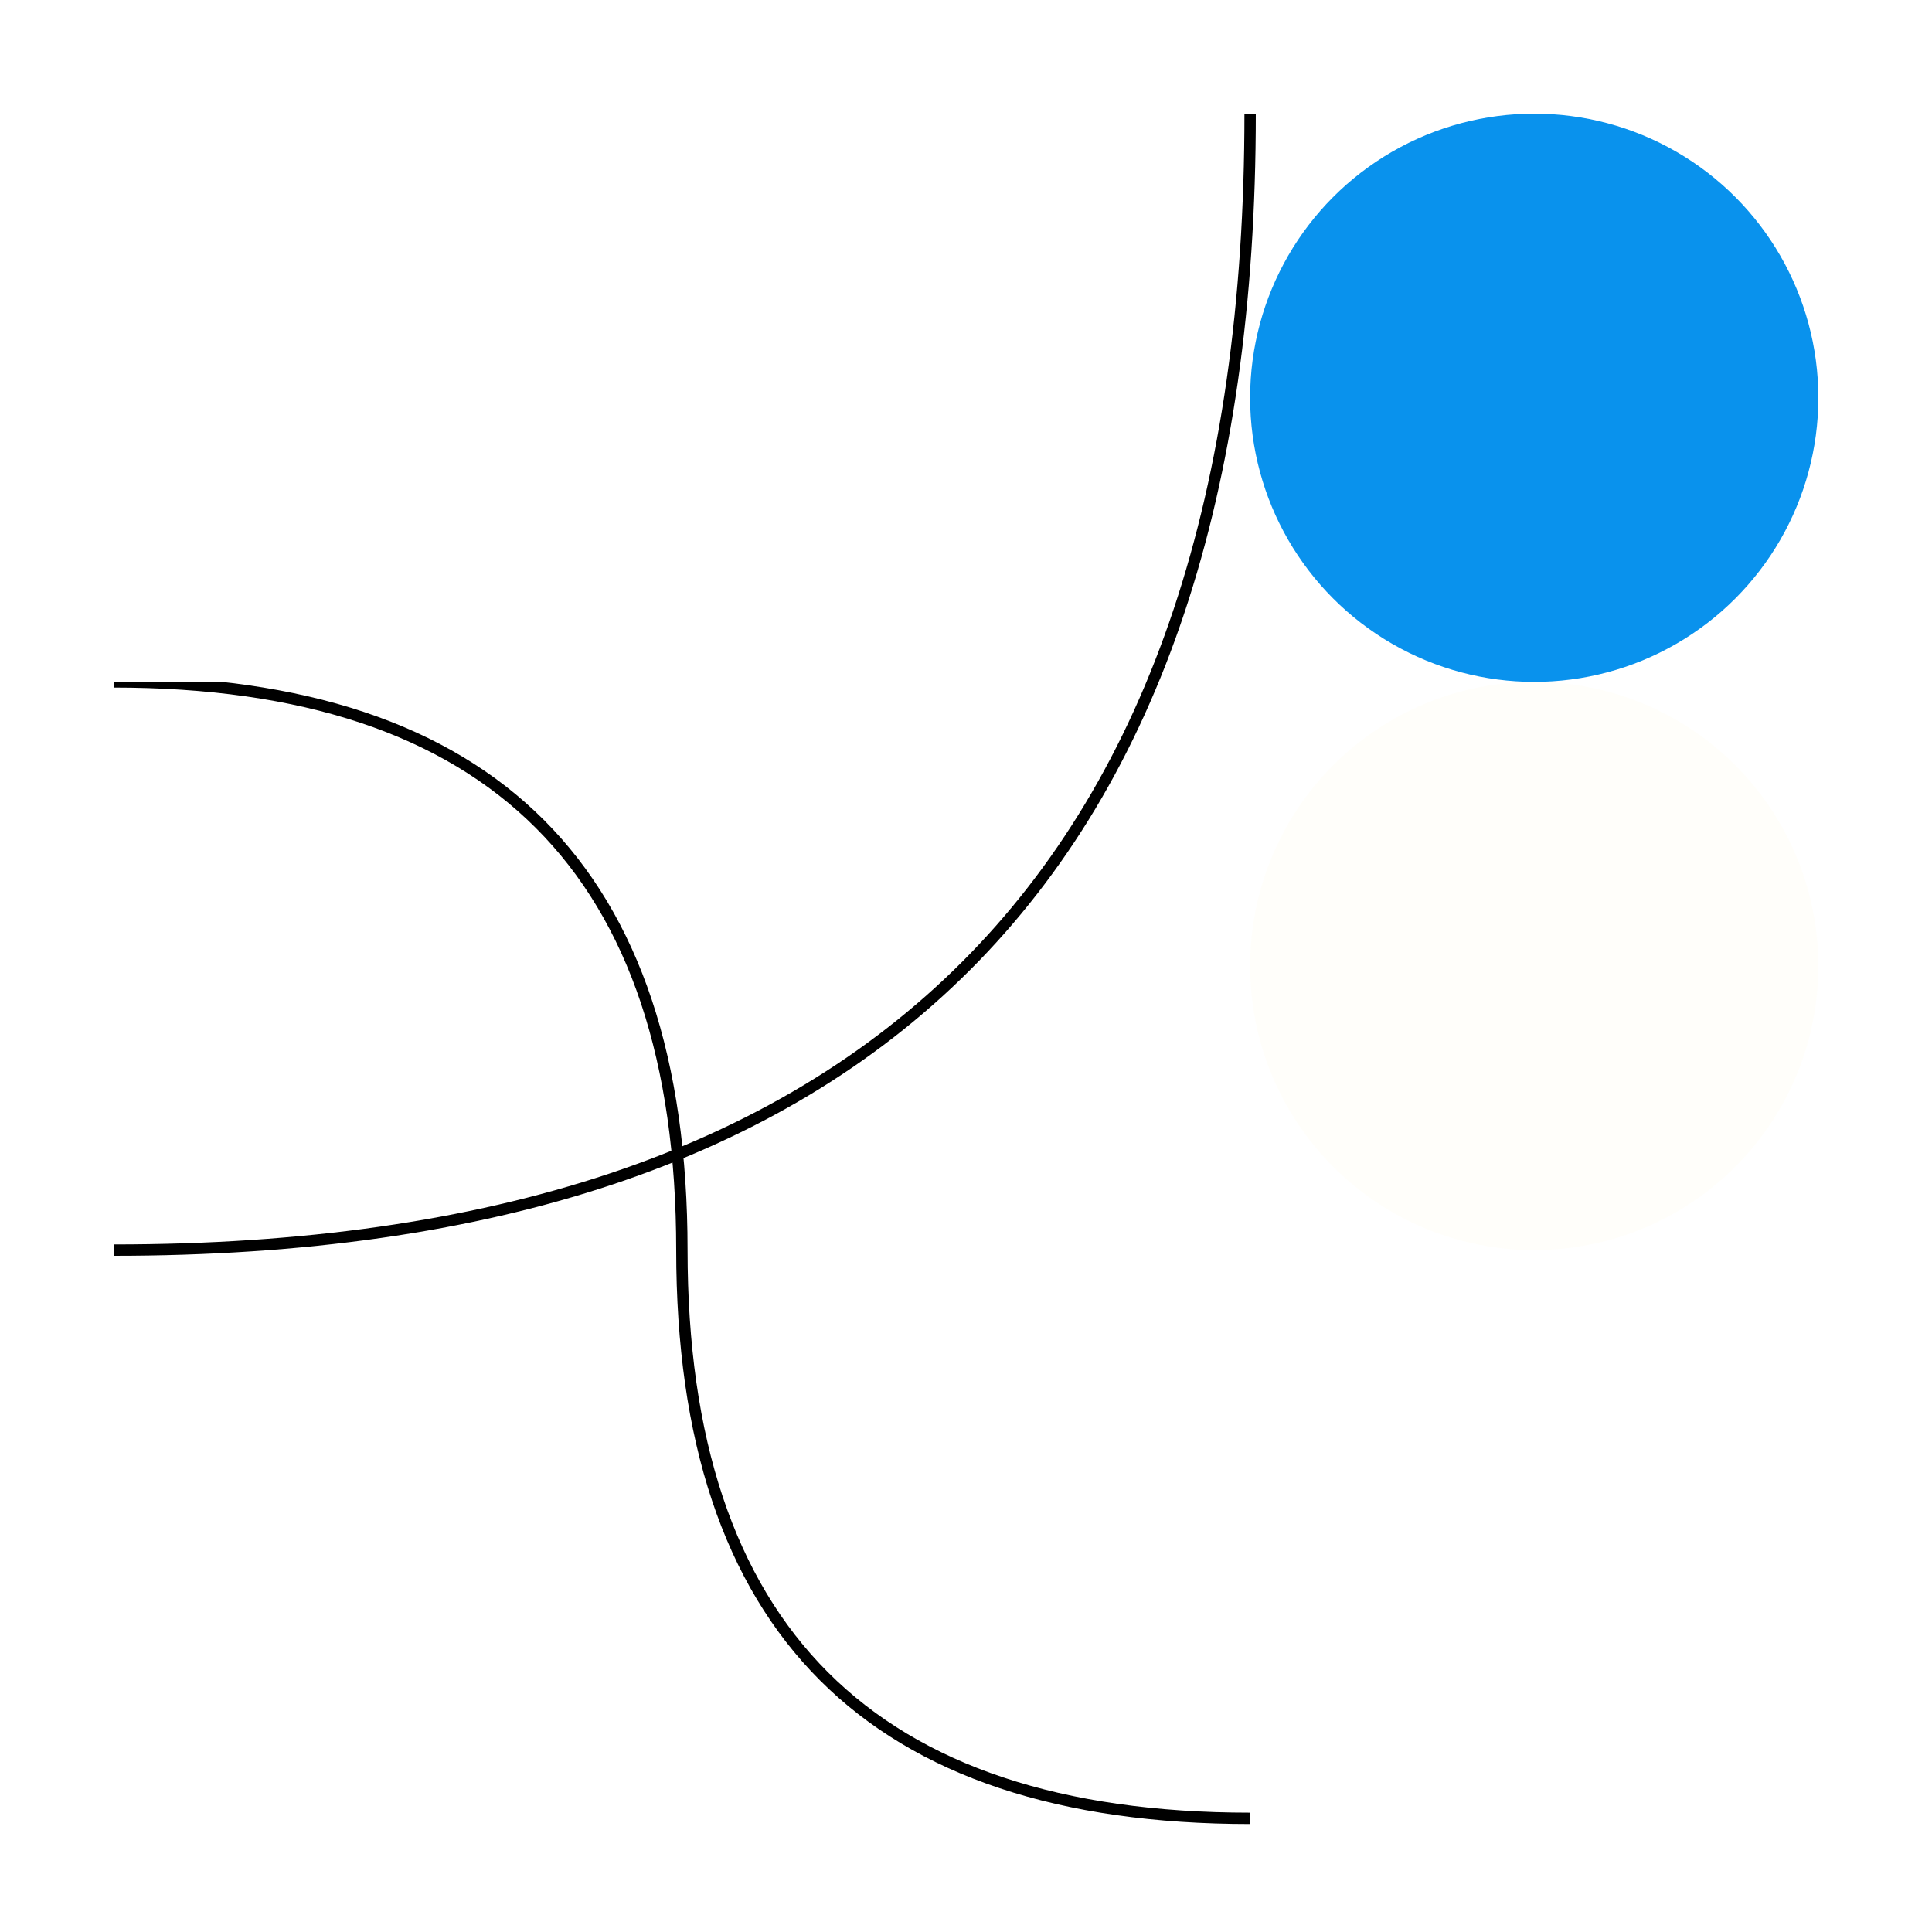 <svg height="170" viewBox="-10 -10 170 170" width="170" xmlns="http://www.w3.org/2000/svg">
<rect fill="#FFFFFF" height="170" width="170" x="-10" y="-10"/>
<g class="layer" data-layer="root">
<g data-object="root#3" style="fill: #0992ed;transform-box: fill-box;">
<circle cx="125" cy="25" r="25"/>
</g>
<g data-object="root#4" style="stroke: #000000; fill: transparent;transform-box: fill-box;">
<path d="M0,50 Q50,50,50,100"/>
</g>
<g data-object="root#1" style="stroke: #000000; fill: transparent;transform-box: fill-box;">
<path d="M50,100 Q50,150,100,150"/>
</g>
<g data-object="root#2" style="fill: url(#pattern-10.443449deg-yellow-0.089999996-0.5);transform-box: fill-box;">
<circle cx="125" cy="75" r="25"/>
</g>
<g data-object="root#0" style="stroke: #000000; fill: transparent;transform-box: fill-box;">
<path d="M100,0 Q100,100,0,100"/>
</g>
</g>
<g class="layer" data-layer="qrbg">
<g data-object="qrbg" style="fill: #FFFFFF;transform-box: fill-box;">
<rect height="50" width="50" x="0" y="0"/>
</g>
</g>
<g class="layer" data-layer="qr">
<g data-object="qr" style="transform-box: fill-box;">
<image height="50" href="5UWblmjvwR-qr.svg" width="50" x="0" y="0"/>
</g>
</g>
<defs>
<pattern height="0.18" id="pattern-10.443449deg-yellow-0.089999996-0.5" patternTransform="rotate(-34.557)" patternUnits="userSpaceOnUse" viewBox="0,0,0.09,0.09" width="0.18">
<polygon fill="#F5B900" points="0,0 0.045,0 0,0.045"/>
<polygon fill="#F5B900" points="0,0.09 0.09,0 0.09,0.045 0.045,0.09"/>
</pattern>
</defs>
</svg>